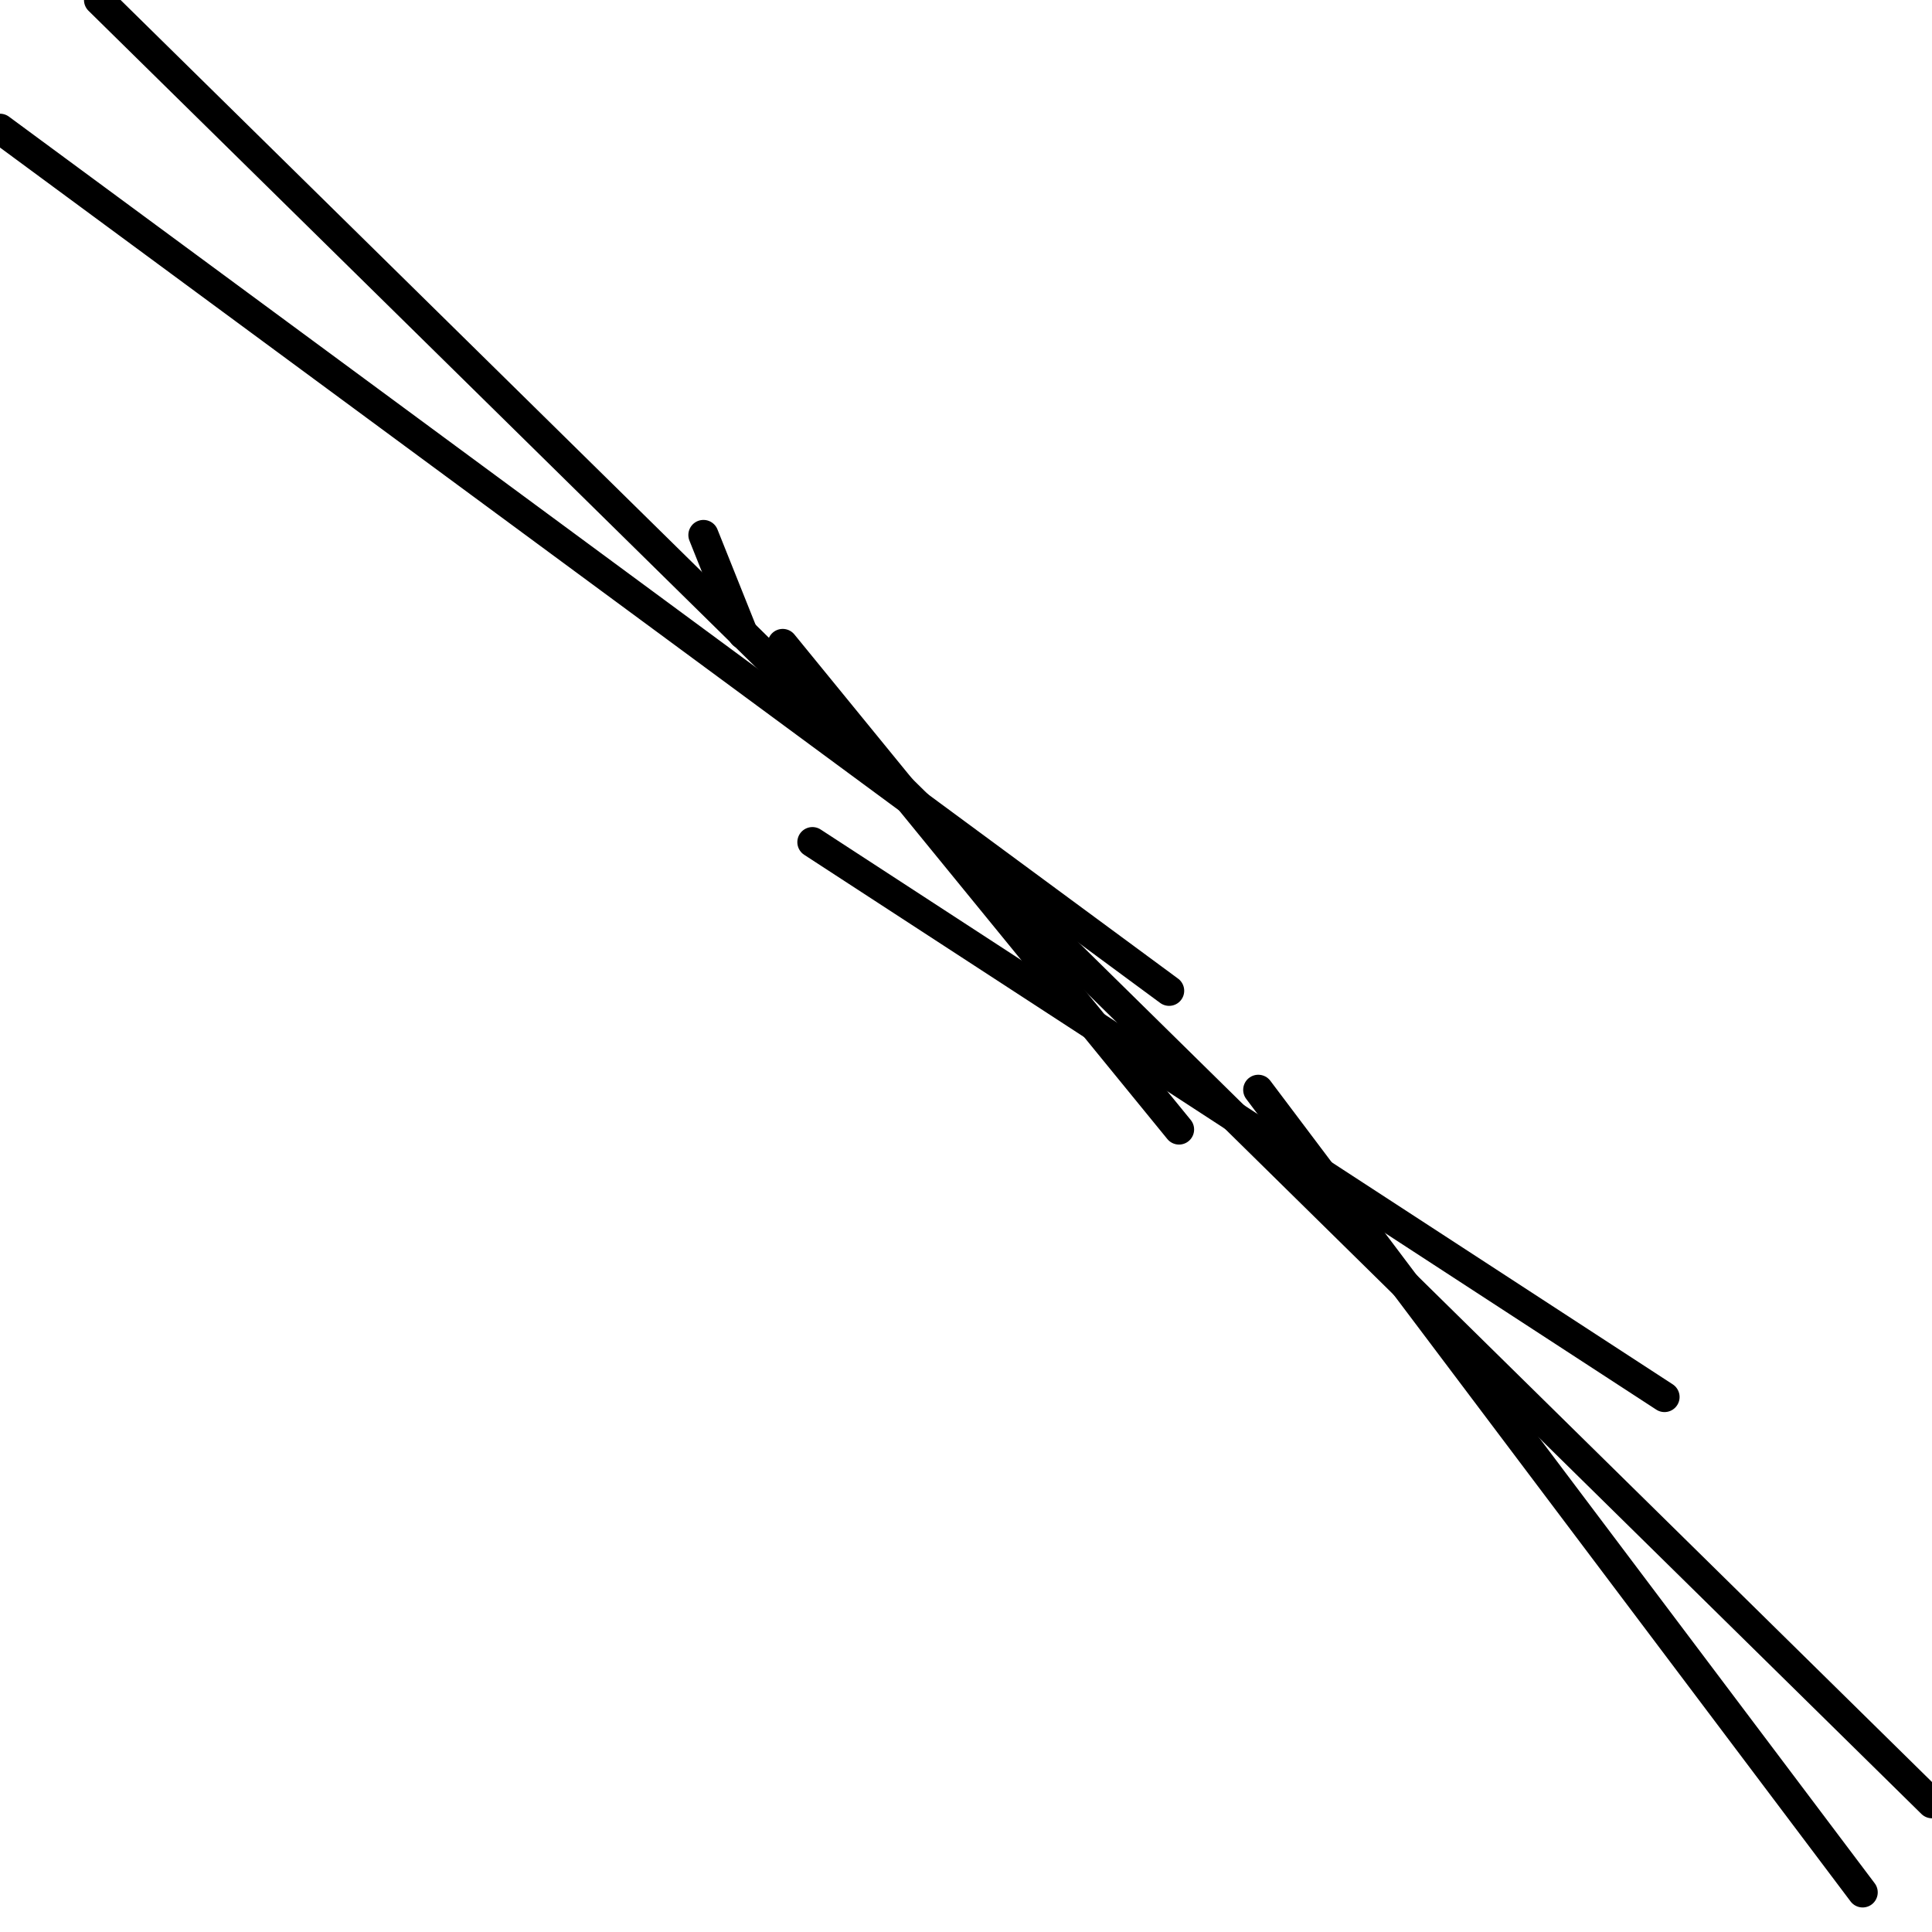 <?xml version="1.0" encoding="utf-8" ?>
<svg baseProfile="full" height="256" version="1.1" width="256" xmlns="http://www.w3.org/2000/svg" xmlns:ev="http://www.w3.org/2001/xml-events" xmlns:xlink="http://www.w3.org/1999/xlink"><defs /><polyline fill="none" points="93.21,70.892 98.462,84.021" stroke="black" stroke-linecap="round" stroke-width="4" /><polyline fill="none" points="220.554,185.108 107.651,111.59" stroke="black" stroke-linecap="round" stroke-width="4" /><polyline fill="none" points="103.713,85.333 156.226,149.662" stroke="black" stroke-linecap="round" stroke-width="4" /><polyline fill="none" points="256.0,238.933 13.128,0.0" stroke="black" stroke-linecap="round" stroke-width="4" /><polyline fill="none" points="154.913,131.282 0.0,17.067" stroke="black" stroke-linecap="round" stroke-width="4" /><polyline fill="none" points="246.81,250.749 166.728,144.41" stroke="black" stroke-linecap="round" stroke-width="4" /></svg>